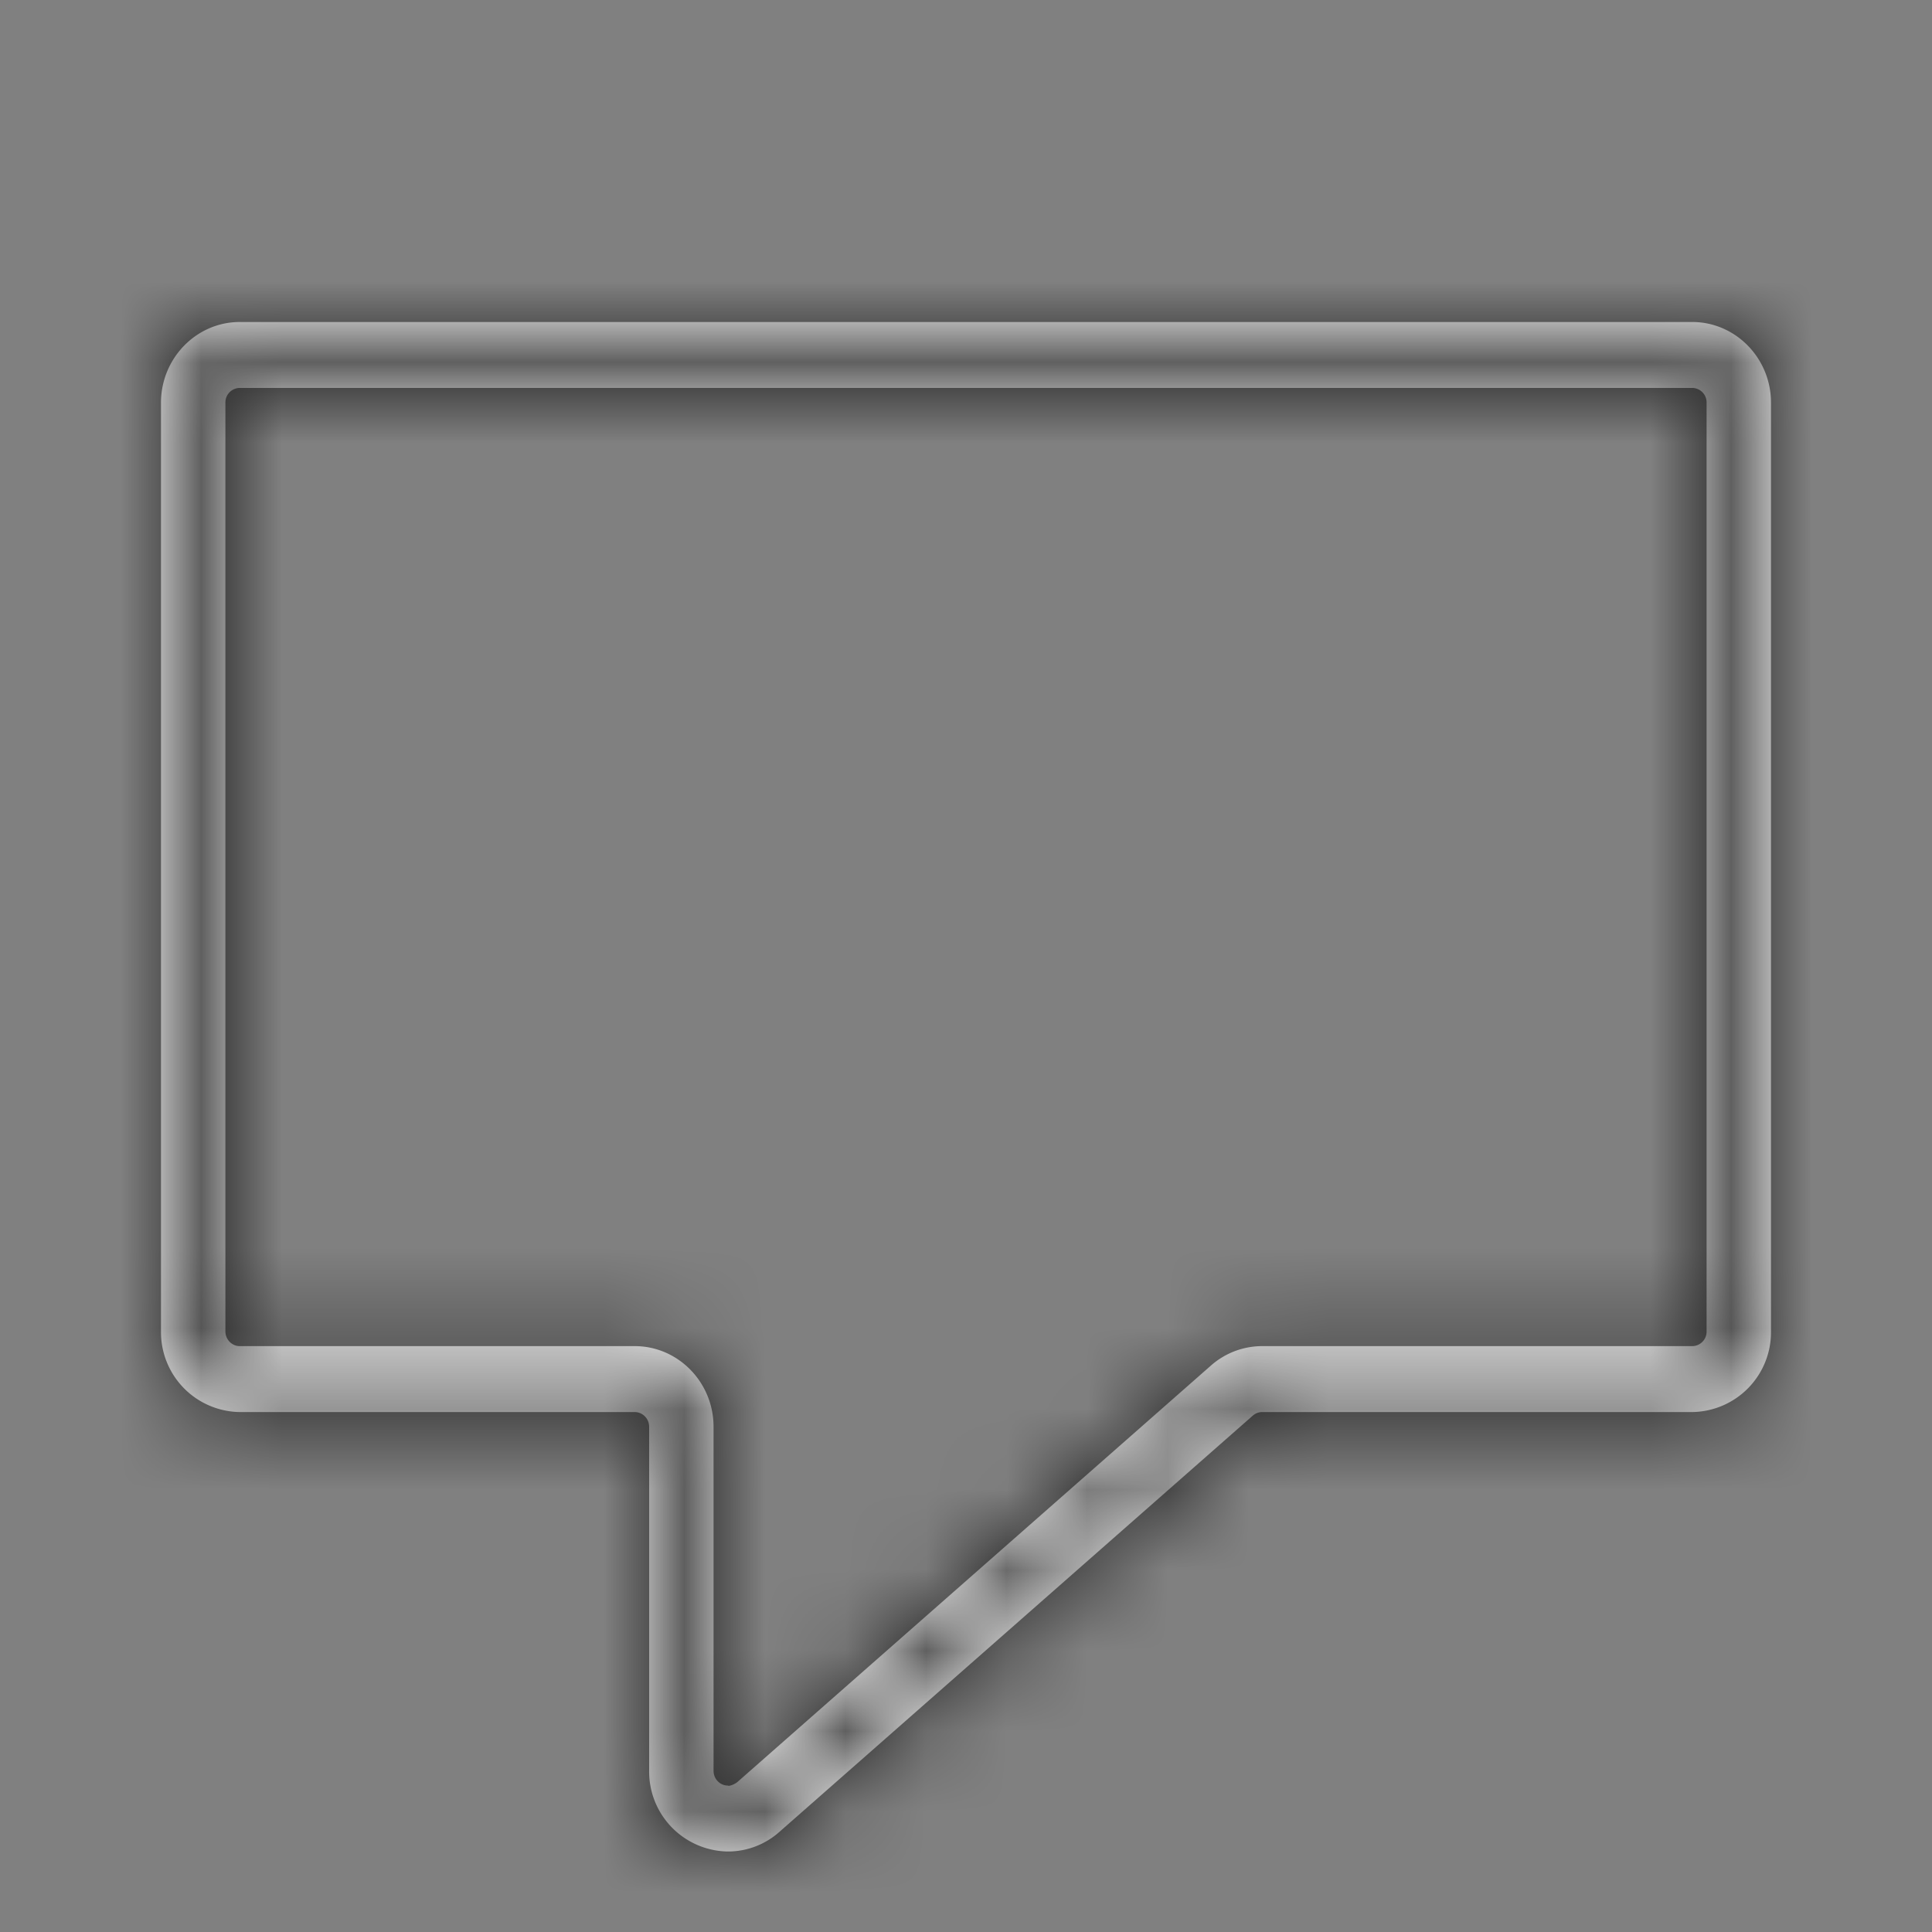 <svg xmlns="http://www.w3.org/2000/svg" xmlns:xlink="http://www.w3.org/1999/xlink" width="24" height="24" viewBox="0 0 24 24">
    <rect x="0" y="0" width="24" height="24" fill="#808080" stroke="none"/>
    <defs>
        <path id="a" d="M.978.819a.18.18 0 0 0-.178.183v11.537c0 .1.08.183.178.183h4.907c.54 0 .979.45.979 1.002v4.274c0 .101.08.183.178.183.014.012.084-.016.117-.043l5.883-5.174a.963.963 0 0 1 .636-.242h5.344a.18.18 0 0 0 .178-.183V1.002a.18.18 0 0 0-.178-.183H.978zM7.045 19h-.006a.992.992 0 0 1-.975-1.003v-4.273c0-.1-.08-.183-.18-.183H.979A.992.992 0 0 1 0 12.539V1.002C0 .45.44 0 .978 0h18.044C19.56 0 20 .45 20 1.002v11.537a.992.992 0 0 1-.978 1.002h-5.344a.178.178 0 0 0-.116.045L7.68 18.758a.959.959 0 0 1-.634.242z"/>
    </defs>
    <g fill="none" fill-rule="evenodd" transform="translate(2 4)">
        <mask id="b" fill="#fff">
            <use xlink:href="#a"/>
        </mask>
        <use fill="#FFF" xlink:href="#a"/>
        <g fill="#000" fill-opacity=".78" mask="url(#b)">
            <path d="M-2-4h24v24H-2z"/>
        </g>
    </g>
</svg>
